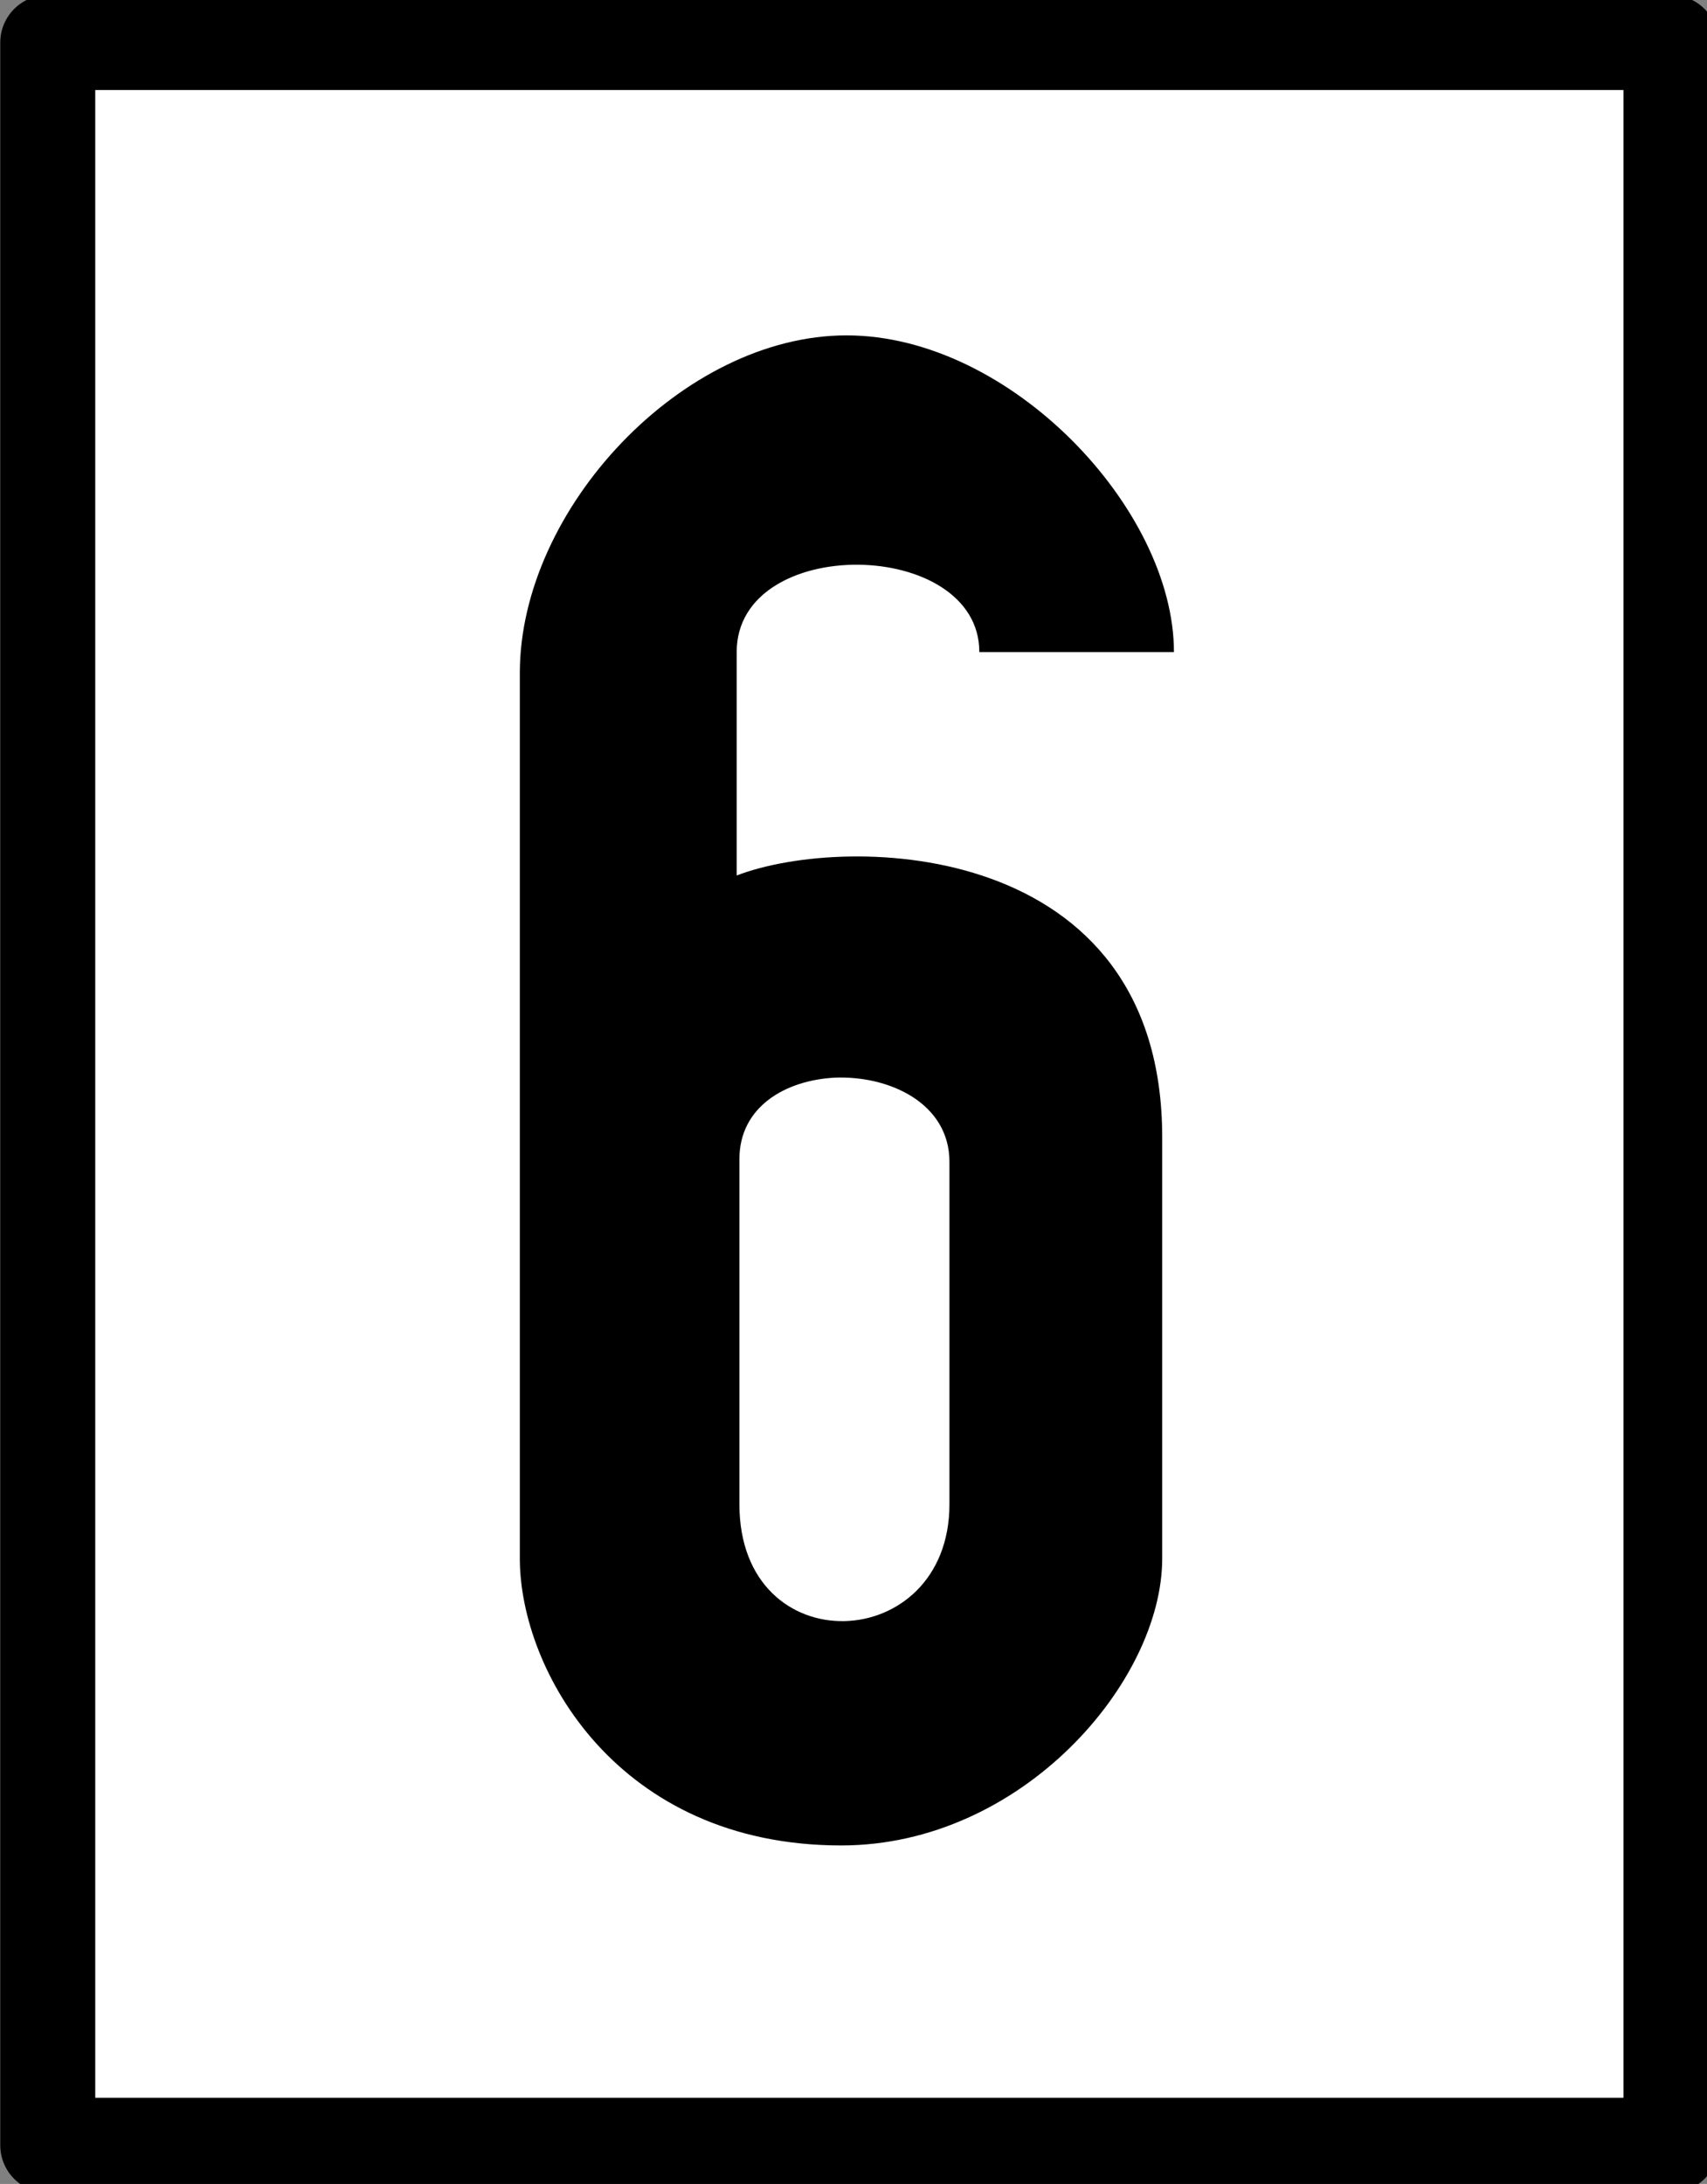 <?xml version="1.0" encoding="UTF-8"?>
<svg xmlns="http://www.w3.org/2000/svg" xmlns:xlink="http://www.w3.org/1999/xlink" width="12.508" height="16" viewBox="0 0 12.508 16">
<rect x="0" y="0" width="12.508" height="16" fill="#808080" stroke="none"/>
<path fill-rule="nonzero" fill="rgb(100%, 100%, 100%)" fill-opacity="1" stroke-width="12" stroke-linecap="round" stroke-linejoin="round" stroke="rgb(0%, 0%, 0%)" stroke-opacity="1" stroke-miterlimit="4" d="M 6.033 -96.957 L 211.1 -96.957 L 211.1 168.647 L 6.033 168.647 Z M 6.033 -96.957 " transform="matrix(0.058, 0, 0, 0.058, 0, 5.935)"/>
<path fill-rule="nonzero" fill="rgb(0%, 0%, 0%)" fill-opacity="1" d="M 6.203 2.457 C 5.004 2.457 3.809 3.727 3.809 4.93 L 3.809 11.418 C 3.809 12.234 4.523 13.52 6.164 13.52 C 7.488 13.52 8.516 12.32 8.516 11.418 L 8.516 8.332 C 8.516 6.148 6.207 6.102 5.398 6.414 L 5.398 4.777 C 5.398 3.91 7.176 3.938 7.176 4.777 L 8.602 4.777 C 8.602 3.727 7.402 2.457 6.203 2.457 Z M 6.117 7.895 C 6.523 7.879 6.957 8.086 6.957 8.512 L 6.957 11.02 C 6.957 12.129 5.418 12.195 5.418 11.02 L 5.418 8.492 C 5.418 8.109 5.754 7.914 6.117 7.895 Z M 6.117 7.895 "/>
</svg>
